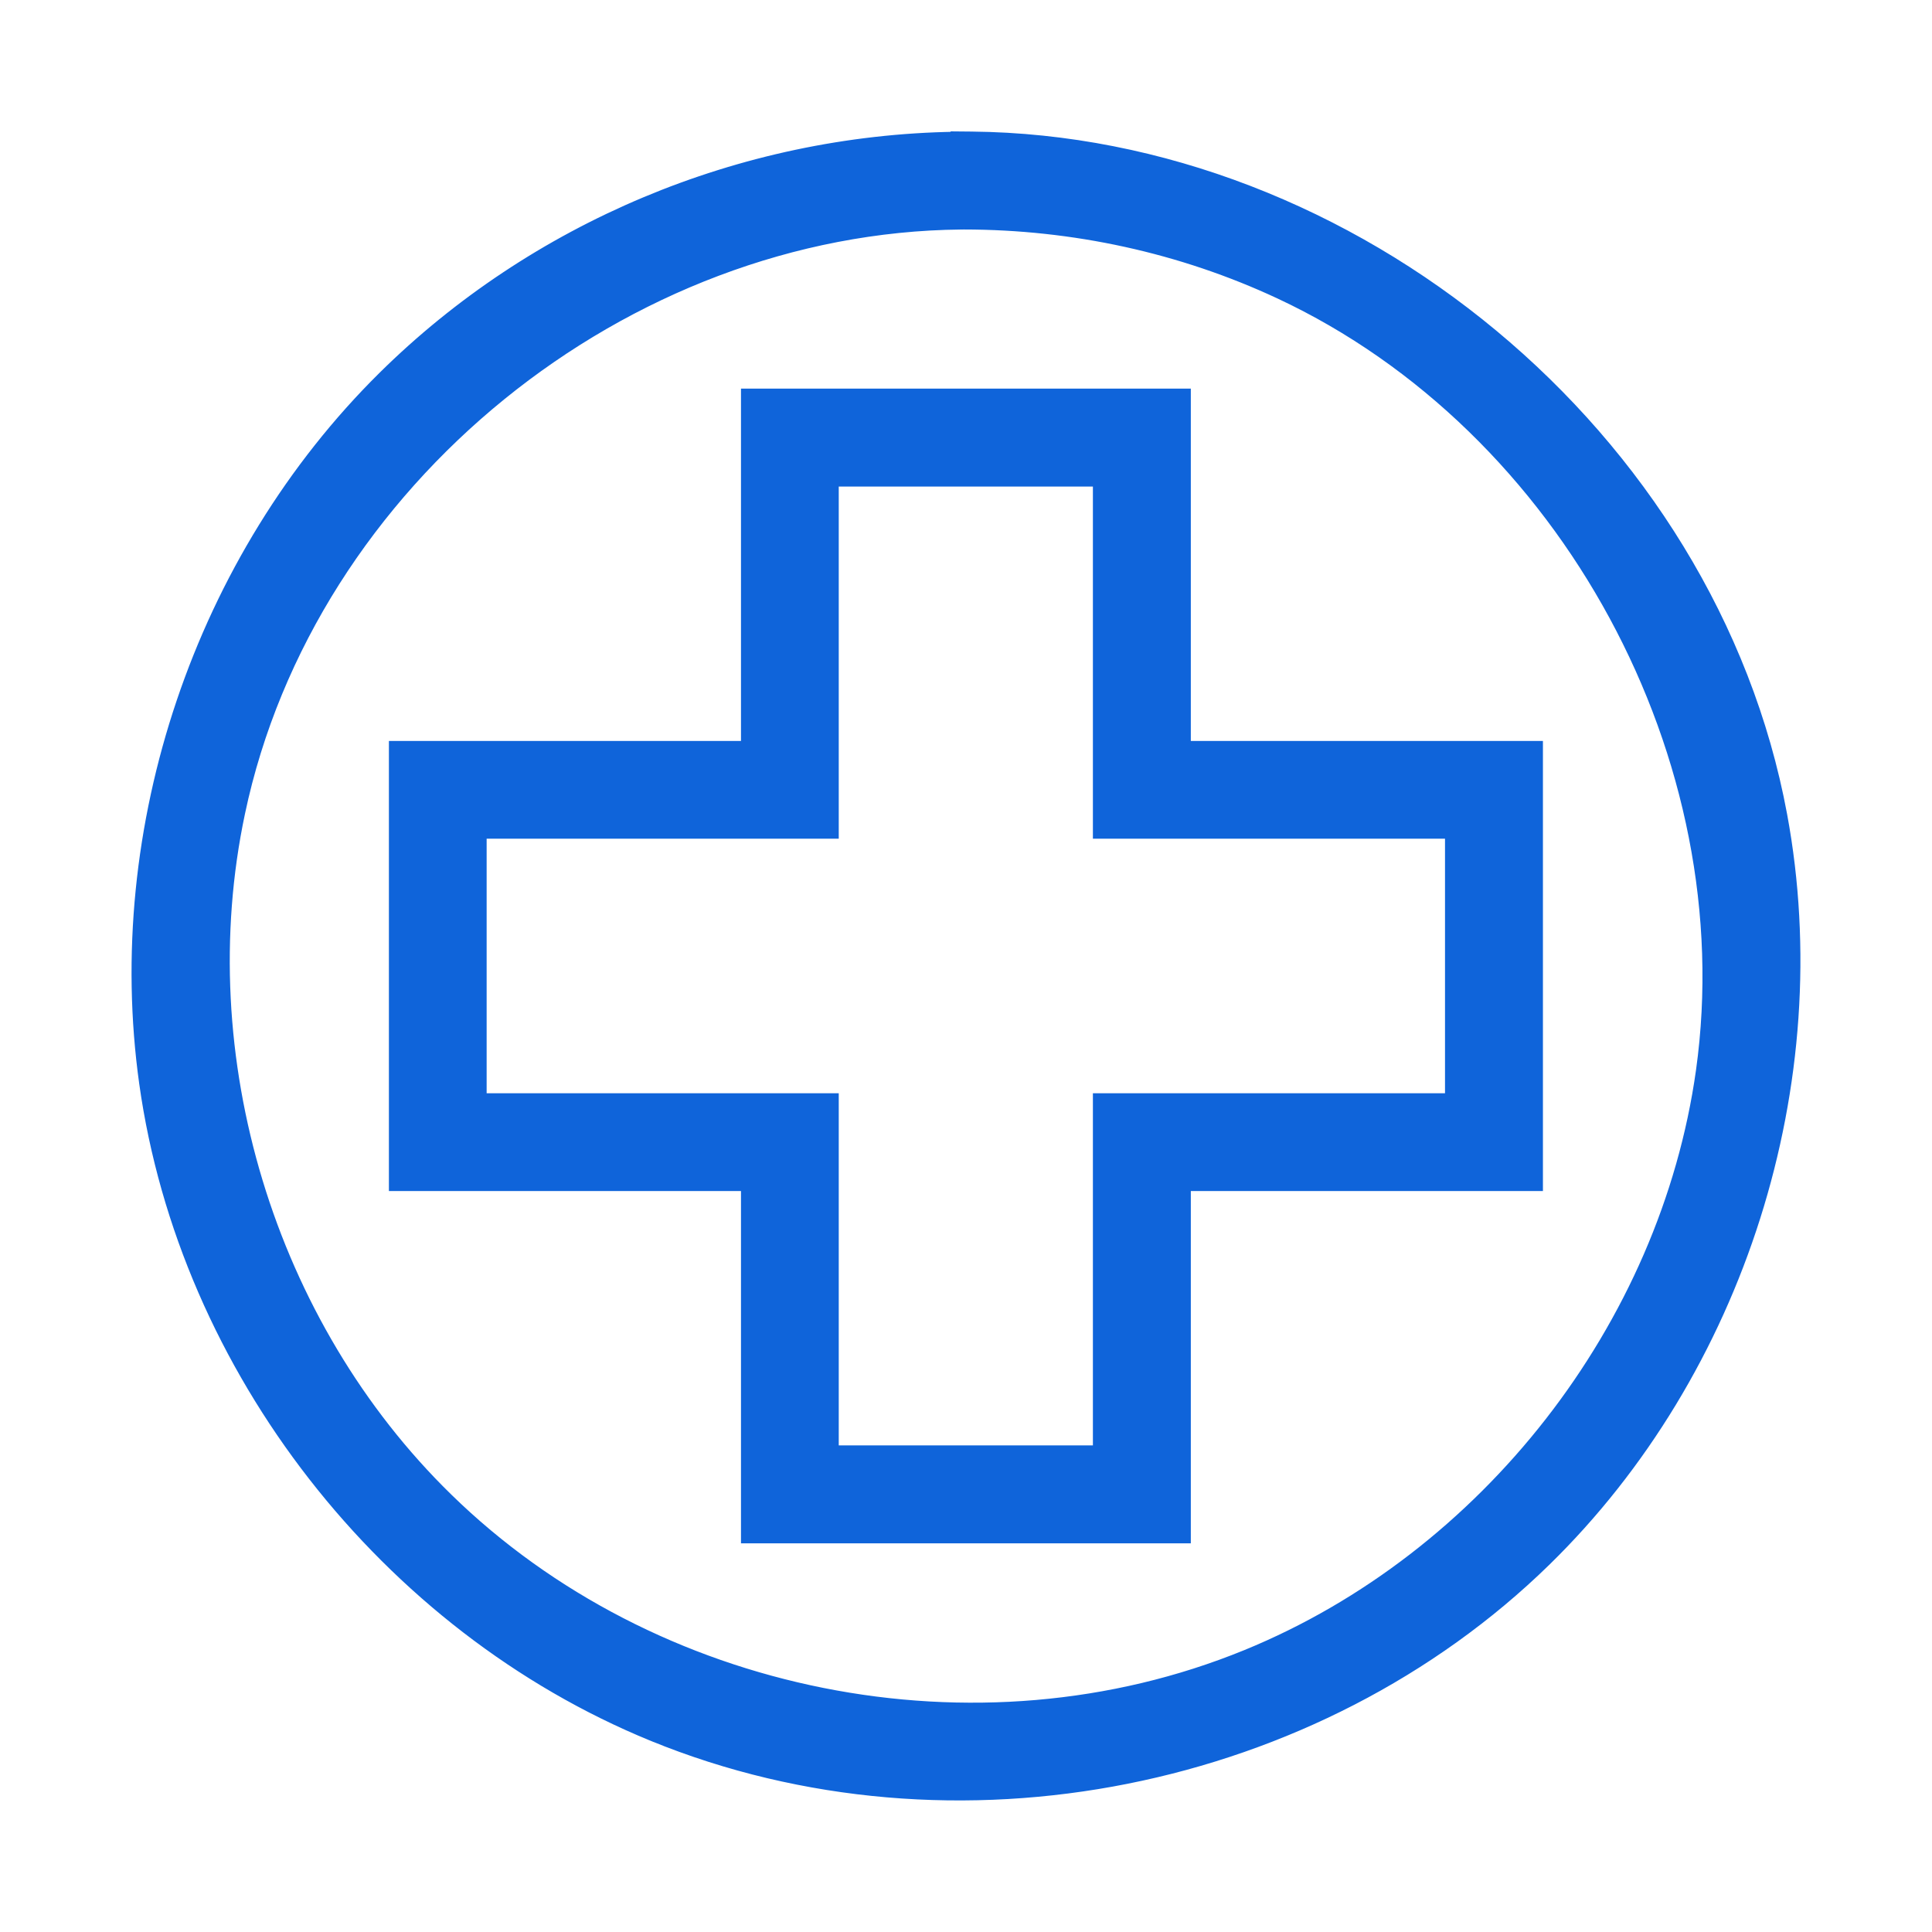 <svg width="60" height="60" viewBox="0 0 60 60" fill="none" xmlns="http://www.w3.org/2000/svg">
<path d="M30.17 4.186L29.845 4.183L29.854 4.189C29.792 4.19 29.73 4.191 29.668 4.192C22.981 4.297 16.54 7.017 11.851 11.655L11.851 11.655C6.15 17.295 3.312 25.699 4.423 33.646L4.423 33.646C5.671 42.561 11.934 50.57 20.241 53.969L20.279 53.876L20.241 53.969C29.654 57.816 40.921 55.481 48.043 48.526L48.043 48.526C54.09 42.619 56.942 33.612 55.402 25.304C53.205 13.454 42.012 4.3 30.17 4.186ZM29.851 7.028L29.934 7.027C33.323 7.029 36.666 7.755 39.714 9.178C48.578 13.321 54.121 23.59 52.77 33.247C51.659 41.176 46.083 48.309 38.686 51.336C30.317 54.76 20.285 52.683 13.946 46.487L13.946 46.487C8.424 41.099 5.913 32.806 7.509 25.258L7.509 25.258C9.676 14.974 19.464 7.125 29.851 7.028ZM36.782 47.83H36.882V47.73V36.889H47.717H47.817V36.789V23.211V23.111H47.717H36.882V12.27V12.169H36.782H23.212H23.112V12.27V23.111H12.277H12.178V23.211V36.789V36.889H12.277H23.112V47.73V47.83H23.212H36.782ZM25.848 25.947H25.948V25.847V15.011H34.041V25.847V25.947H34.142H44.976V34.052H34.142H34.041V34.152V44.988H25.948V34.152V34.052H25.848H15.013V25.947H25.848Z" fill="#0F64DA" stroke="#0F64DA" stroke-width="0.2"/>
</svg>
